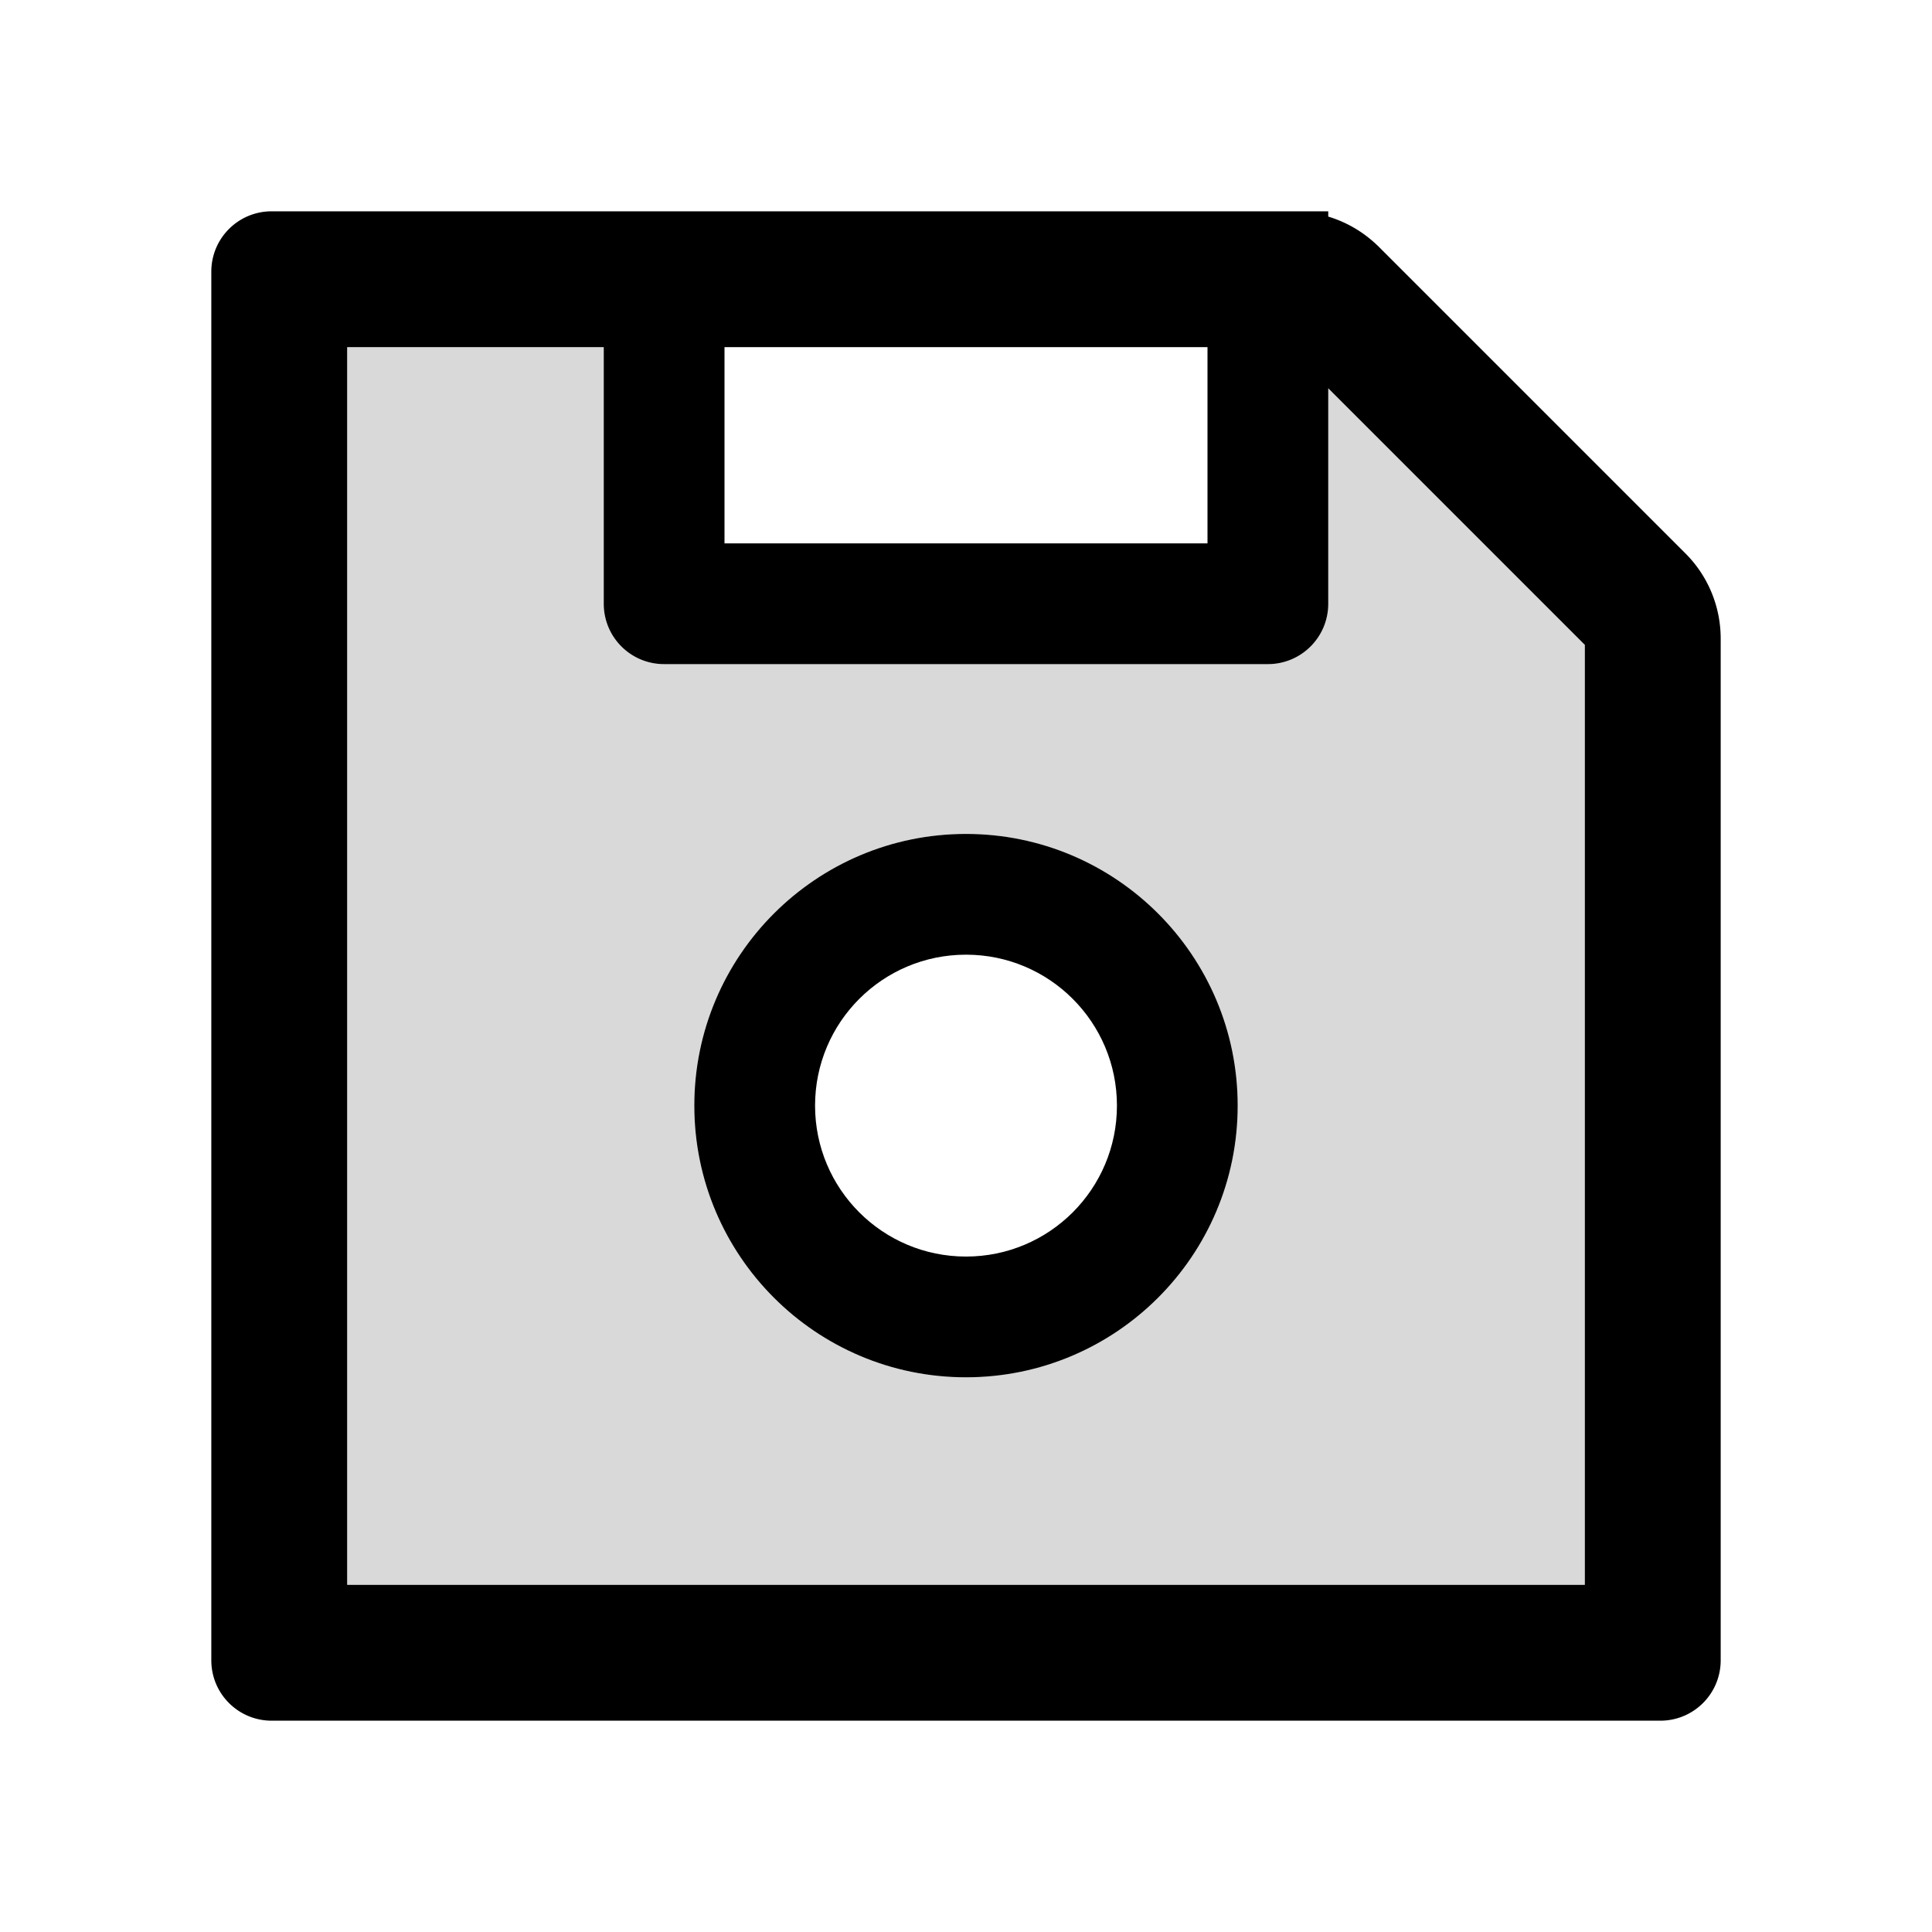 <svg xmlns="http://www.w3.org/2000/svg" xmlns:xlink="http://www.w3.org/1999/xlink" aria-hidden="true" role="img" width="1em" height="1em" preserveAspectRatio="xMidYMid meet" viewBox="0 0 1024 1024"><path d="M704 320c0 17.7-14.3 32-32 32H352c-17.7 0-32-14.3-32-32V184H184v656h656V341.8l-136-136V320zM512 730c-79.5 0-144-64.5-144-144s64.5-144 144-144s144 64.5 144 144s-64.5 144-144 144z" fill-opacity=".15" fill="currentColor"/><path d="M512 442c-79.5 0-144 64.5-144 144s64.5 144 144 144s144-64.5 144-144s-64.5-144-144-144zm0 224c-44.2 0-80-35.8-80-80s35.8-80 80-80s80 35.8 80 80s-35.8 80-80 80z" fill="currentColor"/><path d="M893.3 293.3L730.7 130.7c-.7-.7-1.4-1.3-2.1-2c-.1-.1-.3-.2-.4-.3c-.7-.7-1.5-1.3-2.2-1.9a64 64 0 0 0-22-11.7V112H144c-17.7 0-32 14.3-32 32v736c0 17.7 14.3 32 32 32h736c17.7 0 32-14.3 32-32V338.5c0-17-6.7-33.2-18.7-45.2zM384 184h256v104H384V184zm456 656H184V184h136v136c0 17.7 14.3 32 32 32h320c17.7 0 32-14.3 32-32V205.8l136 136V840z" fill="currentColor"/></svg>
